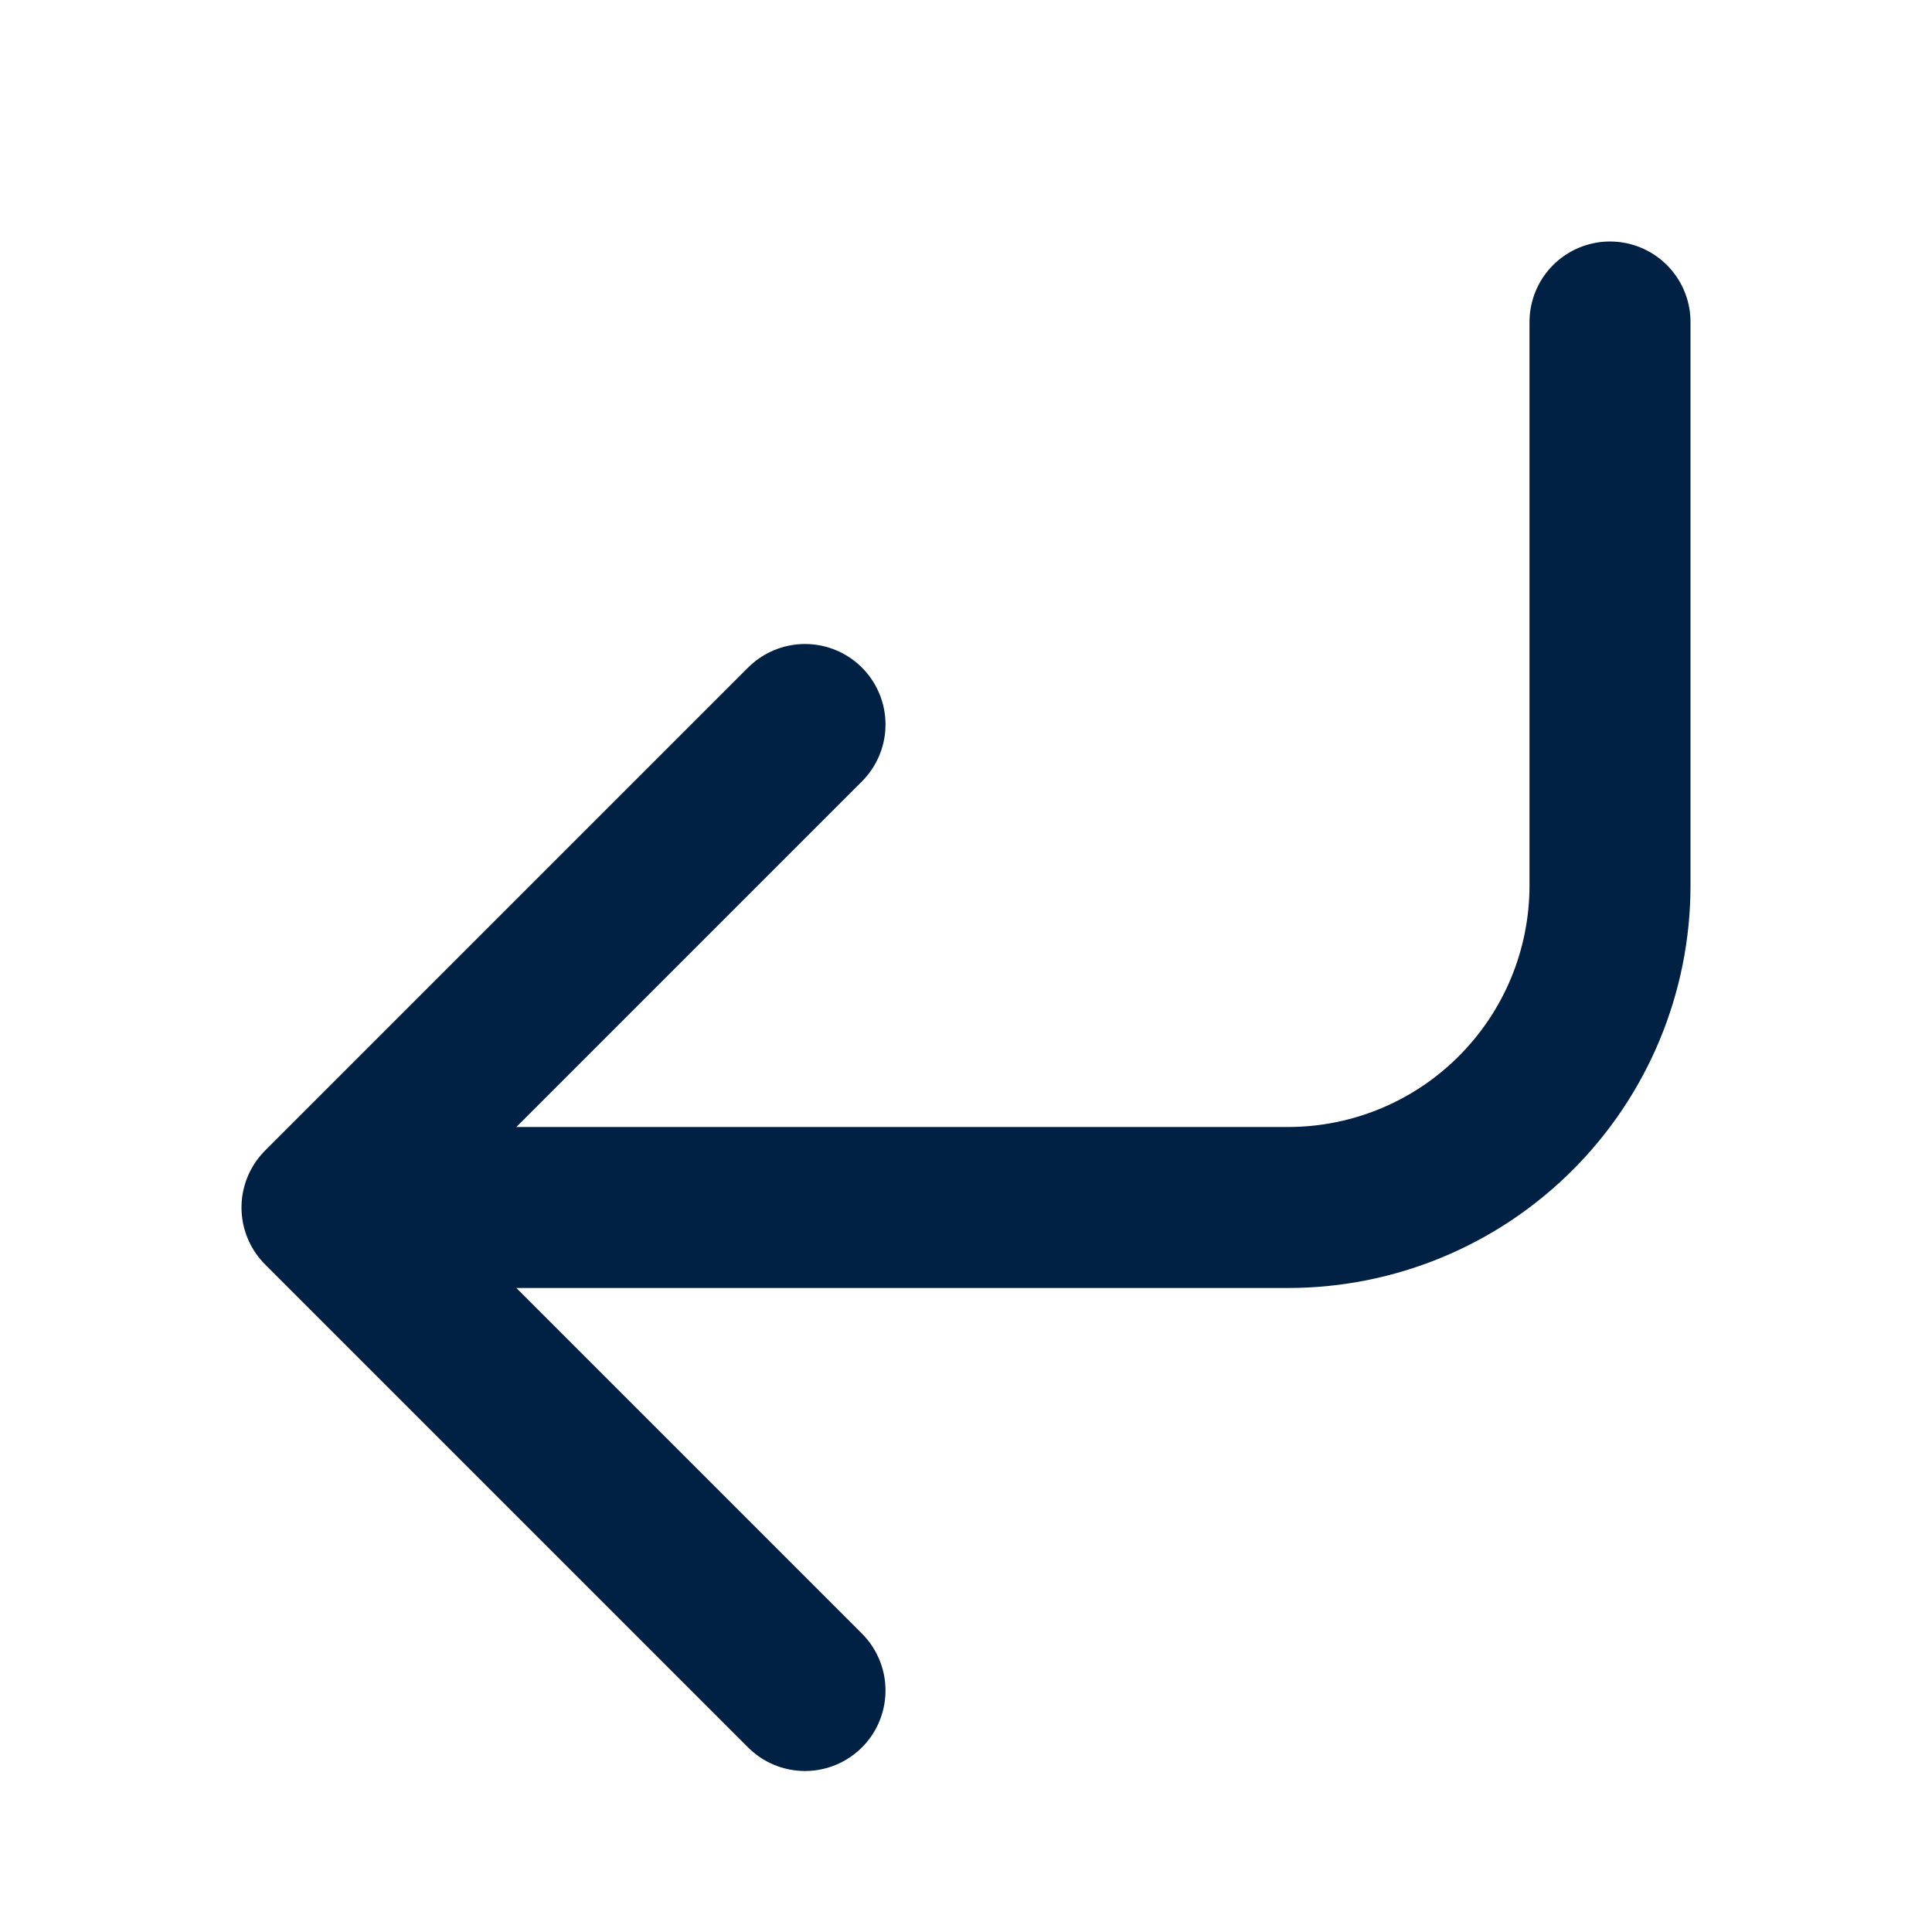 <svg width="24" height="24" viewBox="0 0 24 24" fill="none" xmlns="http://www.w3.org/2000/svg">
<path d="M10 9L4 15L10 21" stroke="#002044" stroke-width="2" stroke-linecap="round" stroke-linejoin="round"/>
<path d="M20 4V11C20 12.061 19.579 13.078 18.828 13.828C18.078 14.579 17.061 15 16 15H5" stroke="#002044" stroke-width="2" stroke-linecap="round" stroke-linejoin="round"/>
</svg>
